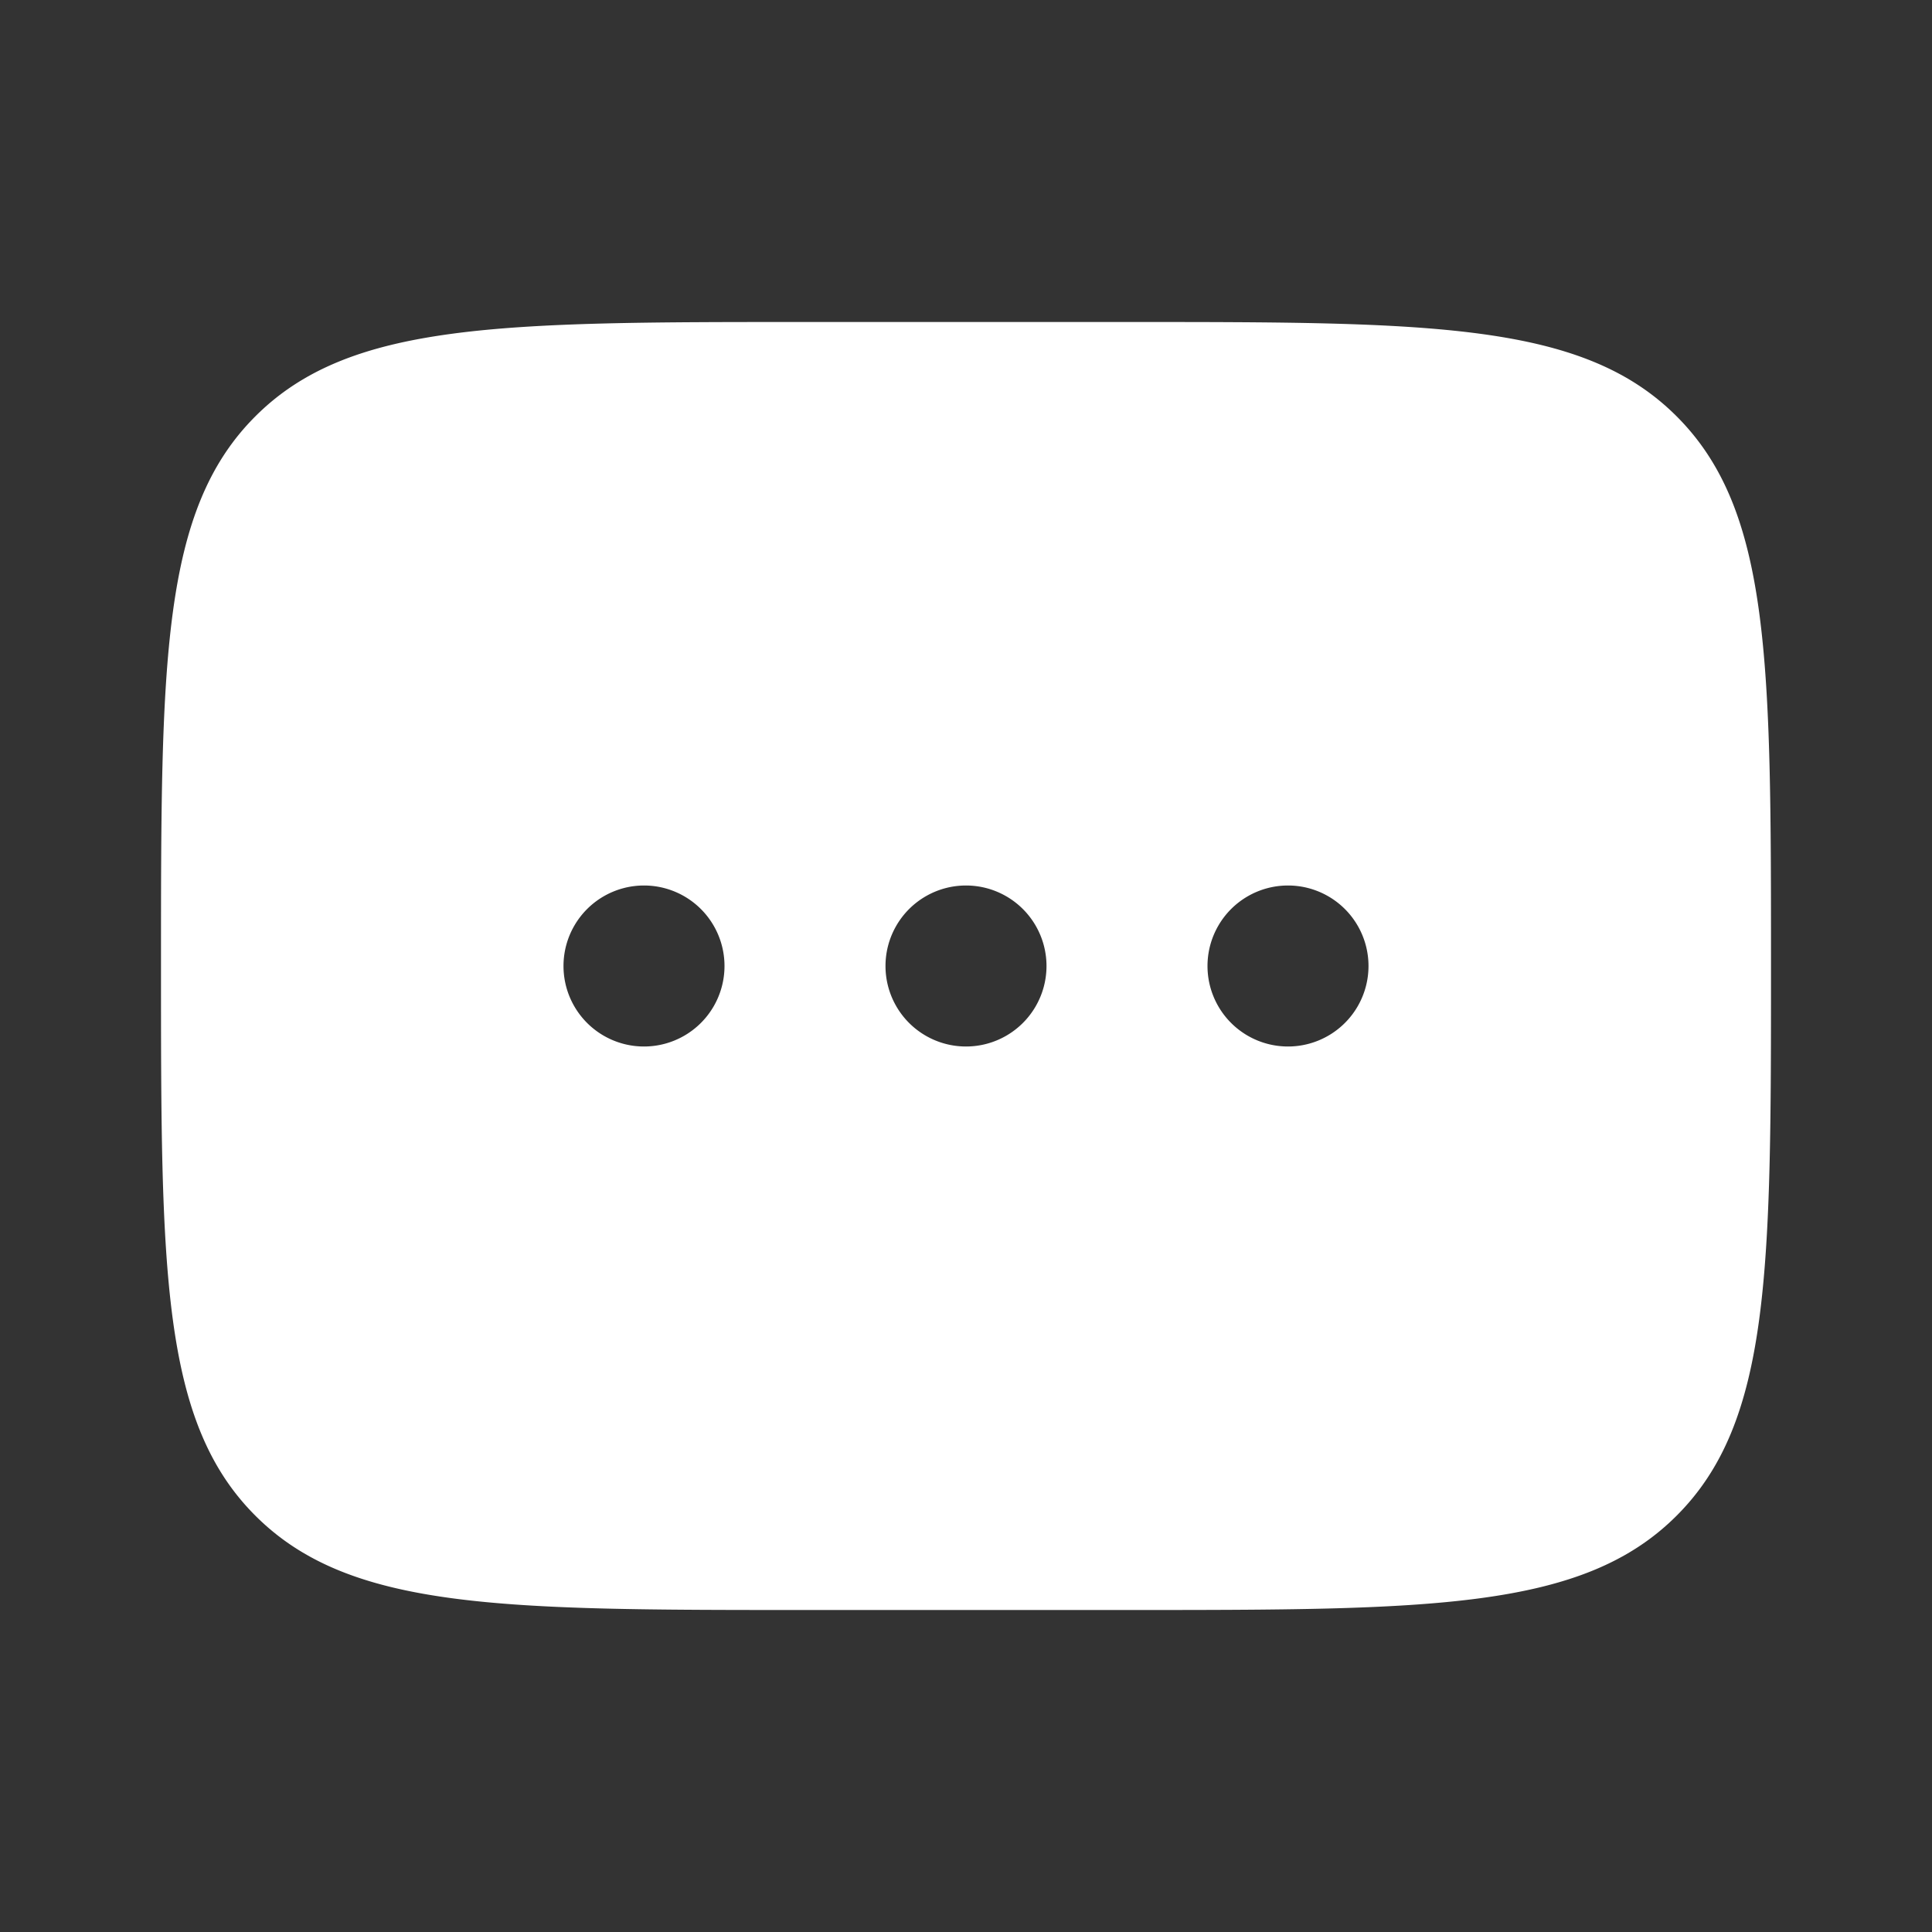 <svg xmlns="http://www.w3.org/2000/svg" width="36" height="36" fill="none"><rect width="100%" height="100%" fill="#333333" stroke="none"/><path fill="#fff" fill-rule="evenodd" d="M4.758 7.758C3 9.515 3 12.344 3 18s0 8.485 1.758 10.242C6.515 30 9.344 30 15 30h6c5.657 0 8.485 0 10.242-1.758C33 26.485 33 23.657 33 18c0-5.656 0-8.485-1.758-10.242C29.485 6 26.657 6 21 6h-6C9.344 6 6.515 6 4.758 7.758M12 19.5a1.5 1.5 0 1 0 0-3 1.5 1.5 0 0 0 0 3m7.5-1.5a1.5 1.5 0 1 1-3 0 1.5 1.5 0 0 1 3 0m4.5 1.5a1.5 1.5 0 1 0 0-3 1.5 1.5 0 0 0 0 3" clip-rule="evenodd"/></svg>